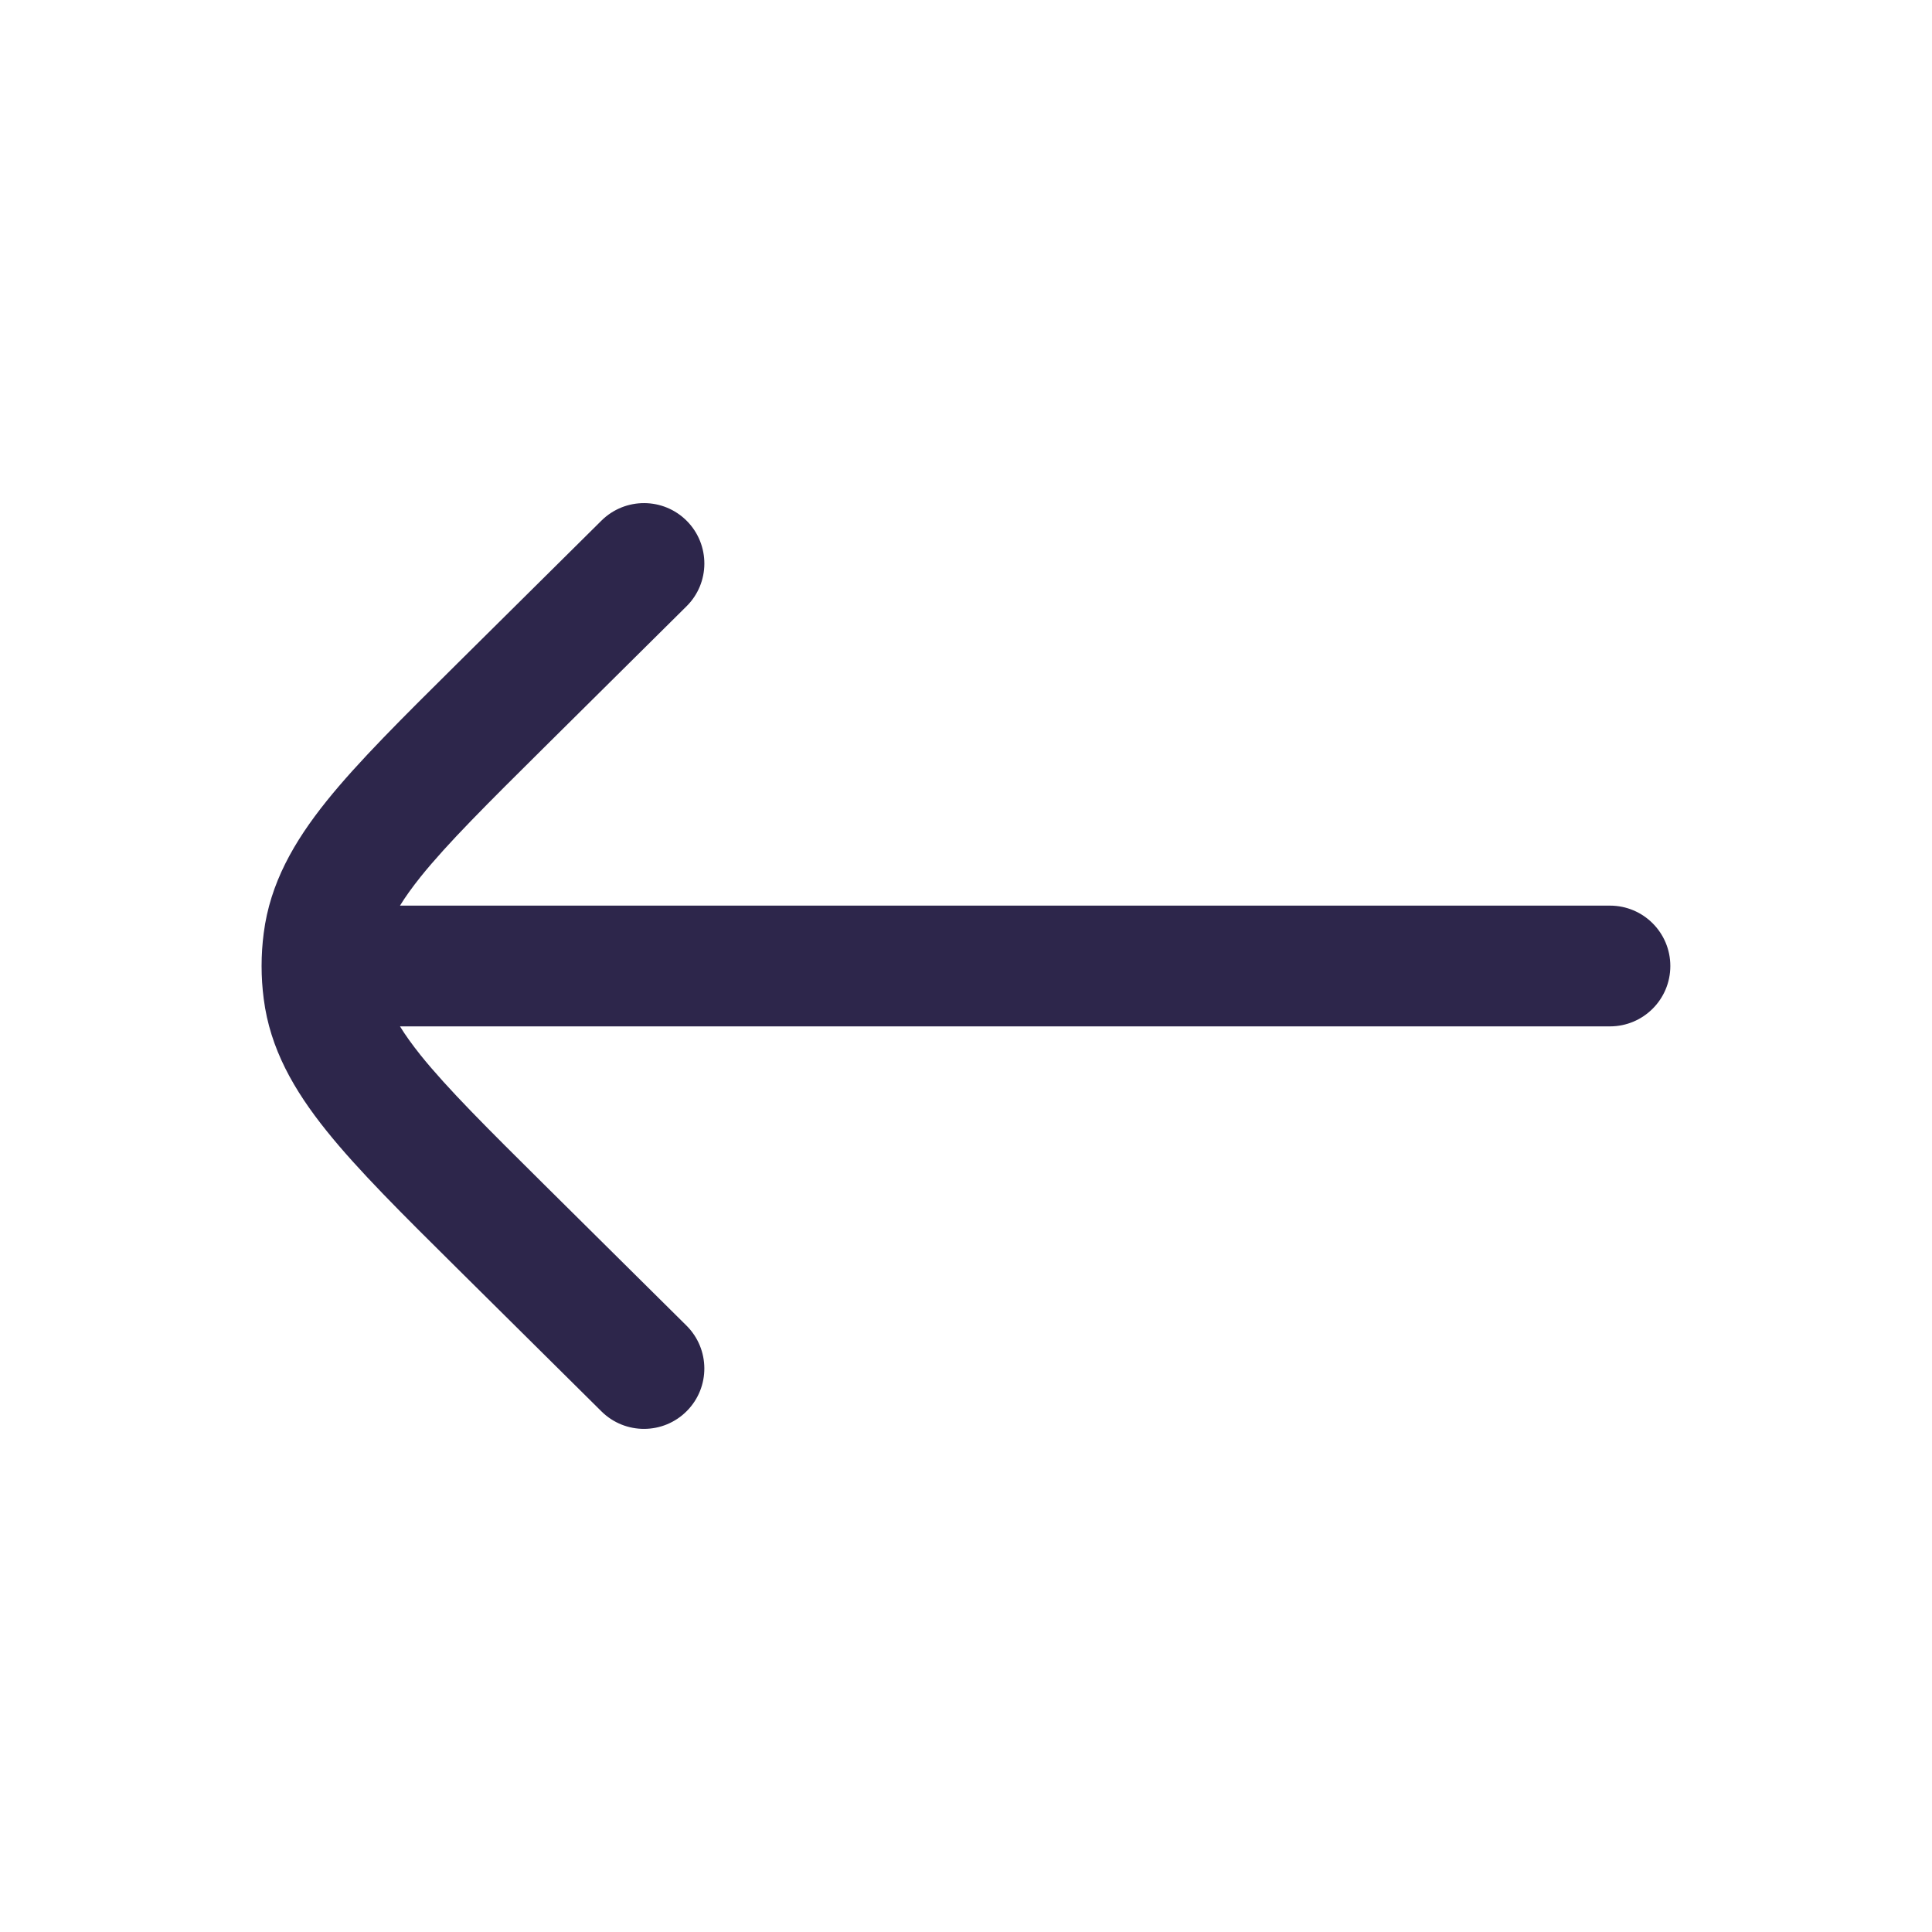 <svg width="32" height="32" viewBox="0 0 32 32" fill="none" xmlns="http://www.w3.org/2000/svg">
<g id="Hicon / Outline / Left 1">
<g id="Left 1">
<path id="Vector" d="M11.37 10.043C11.763 9.655 11.765 9.022 11.377 8.629C10.988 8.237 10.355 8.234 9.962 8.623L7.569 10.995C6.668 11.888 5.931 12.618 5.409 13.268C4.866 13.945 4.473 14.632 4.368 15.456C4.321 15.817 4.321 16.183 4.368 16.544C4.473 17.368 4.866 18.055 5.409 18.731C5.931 19.382 6.668 20.112 7.569 21.005L9.962 23.377C10.355 23.766 10.988 23.763 11.377 23.37C11.765 22.978 11.762 22.345 11.37 21.956L9.02 19.627C8.066 18.681 7.411 18.03 6.968 17.479C6.825 17.3 6.712 17.142 6.625 17H26.666C27.219 17 27.666 16.552 27.666 16C27.666 15.448 27.219 15 26.666 15H6.625C6.712 14.858 6.825 14.7 6.968 14.521C7.411 13.97 8.066 13.319 9.02 12.373L11.37 10.043Z" fill="#2D264B"/>
</g>
</g>
</svg>
